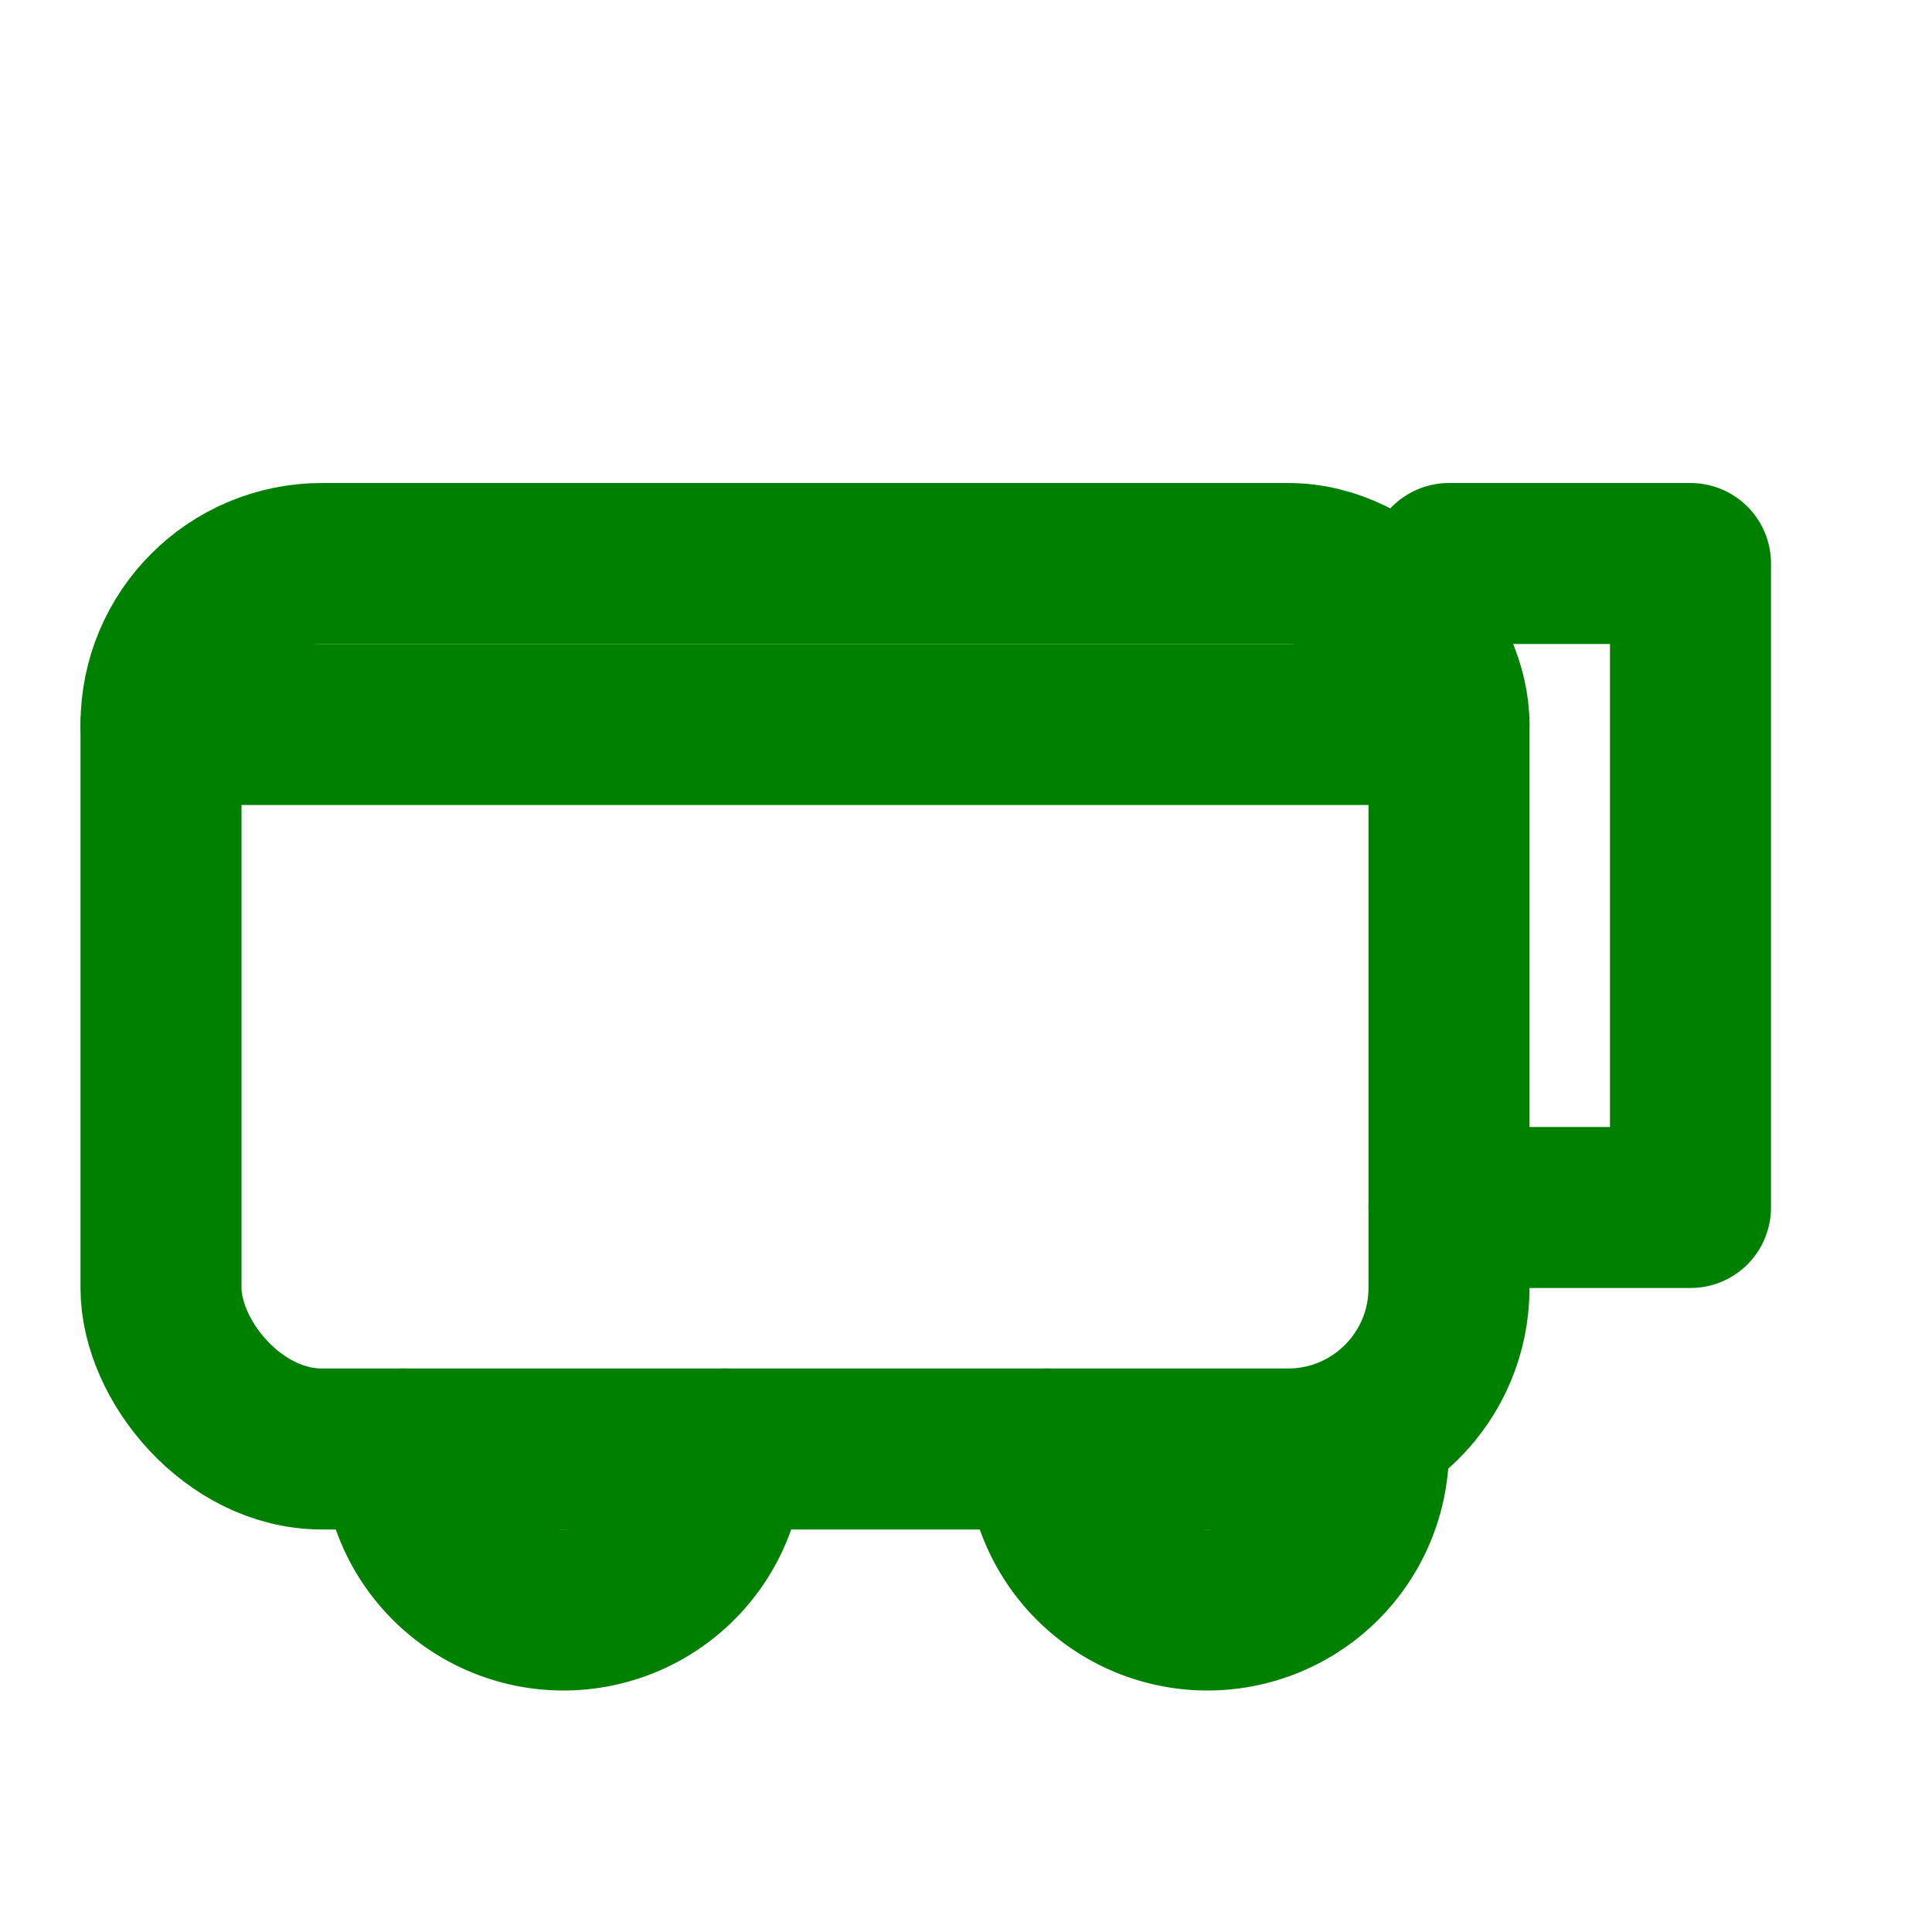 <svg xmlns="http://www.w3.org/2000/svg" width="32" height="32" viewBox="0 0 24 24" fill="none" stroke="currentColor" stroke-width="2" stroke-linecap="round" stroke-linejoin="round">
  <rect x="2" y="7" width="16" height="11" rx="2" ry="2" stroke="green" fill="transparent" />
  <path d="M2 9h16" stroke="green" />
  <path d="M5 18a2 2 0 1 0 4 0" stroke="green" />
  <path d="M13 18a2 2 0 1 0 4 0" stroke="green" />
  <path d="M18 7h3v8h-3" stroke="green" />
</svg>
